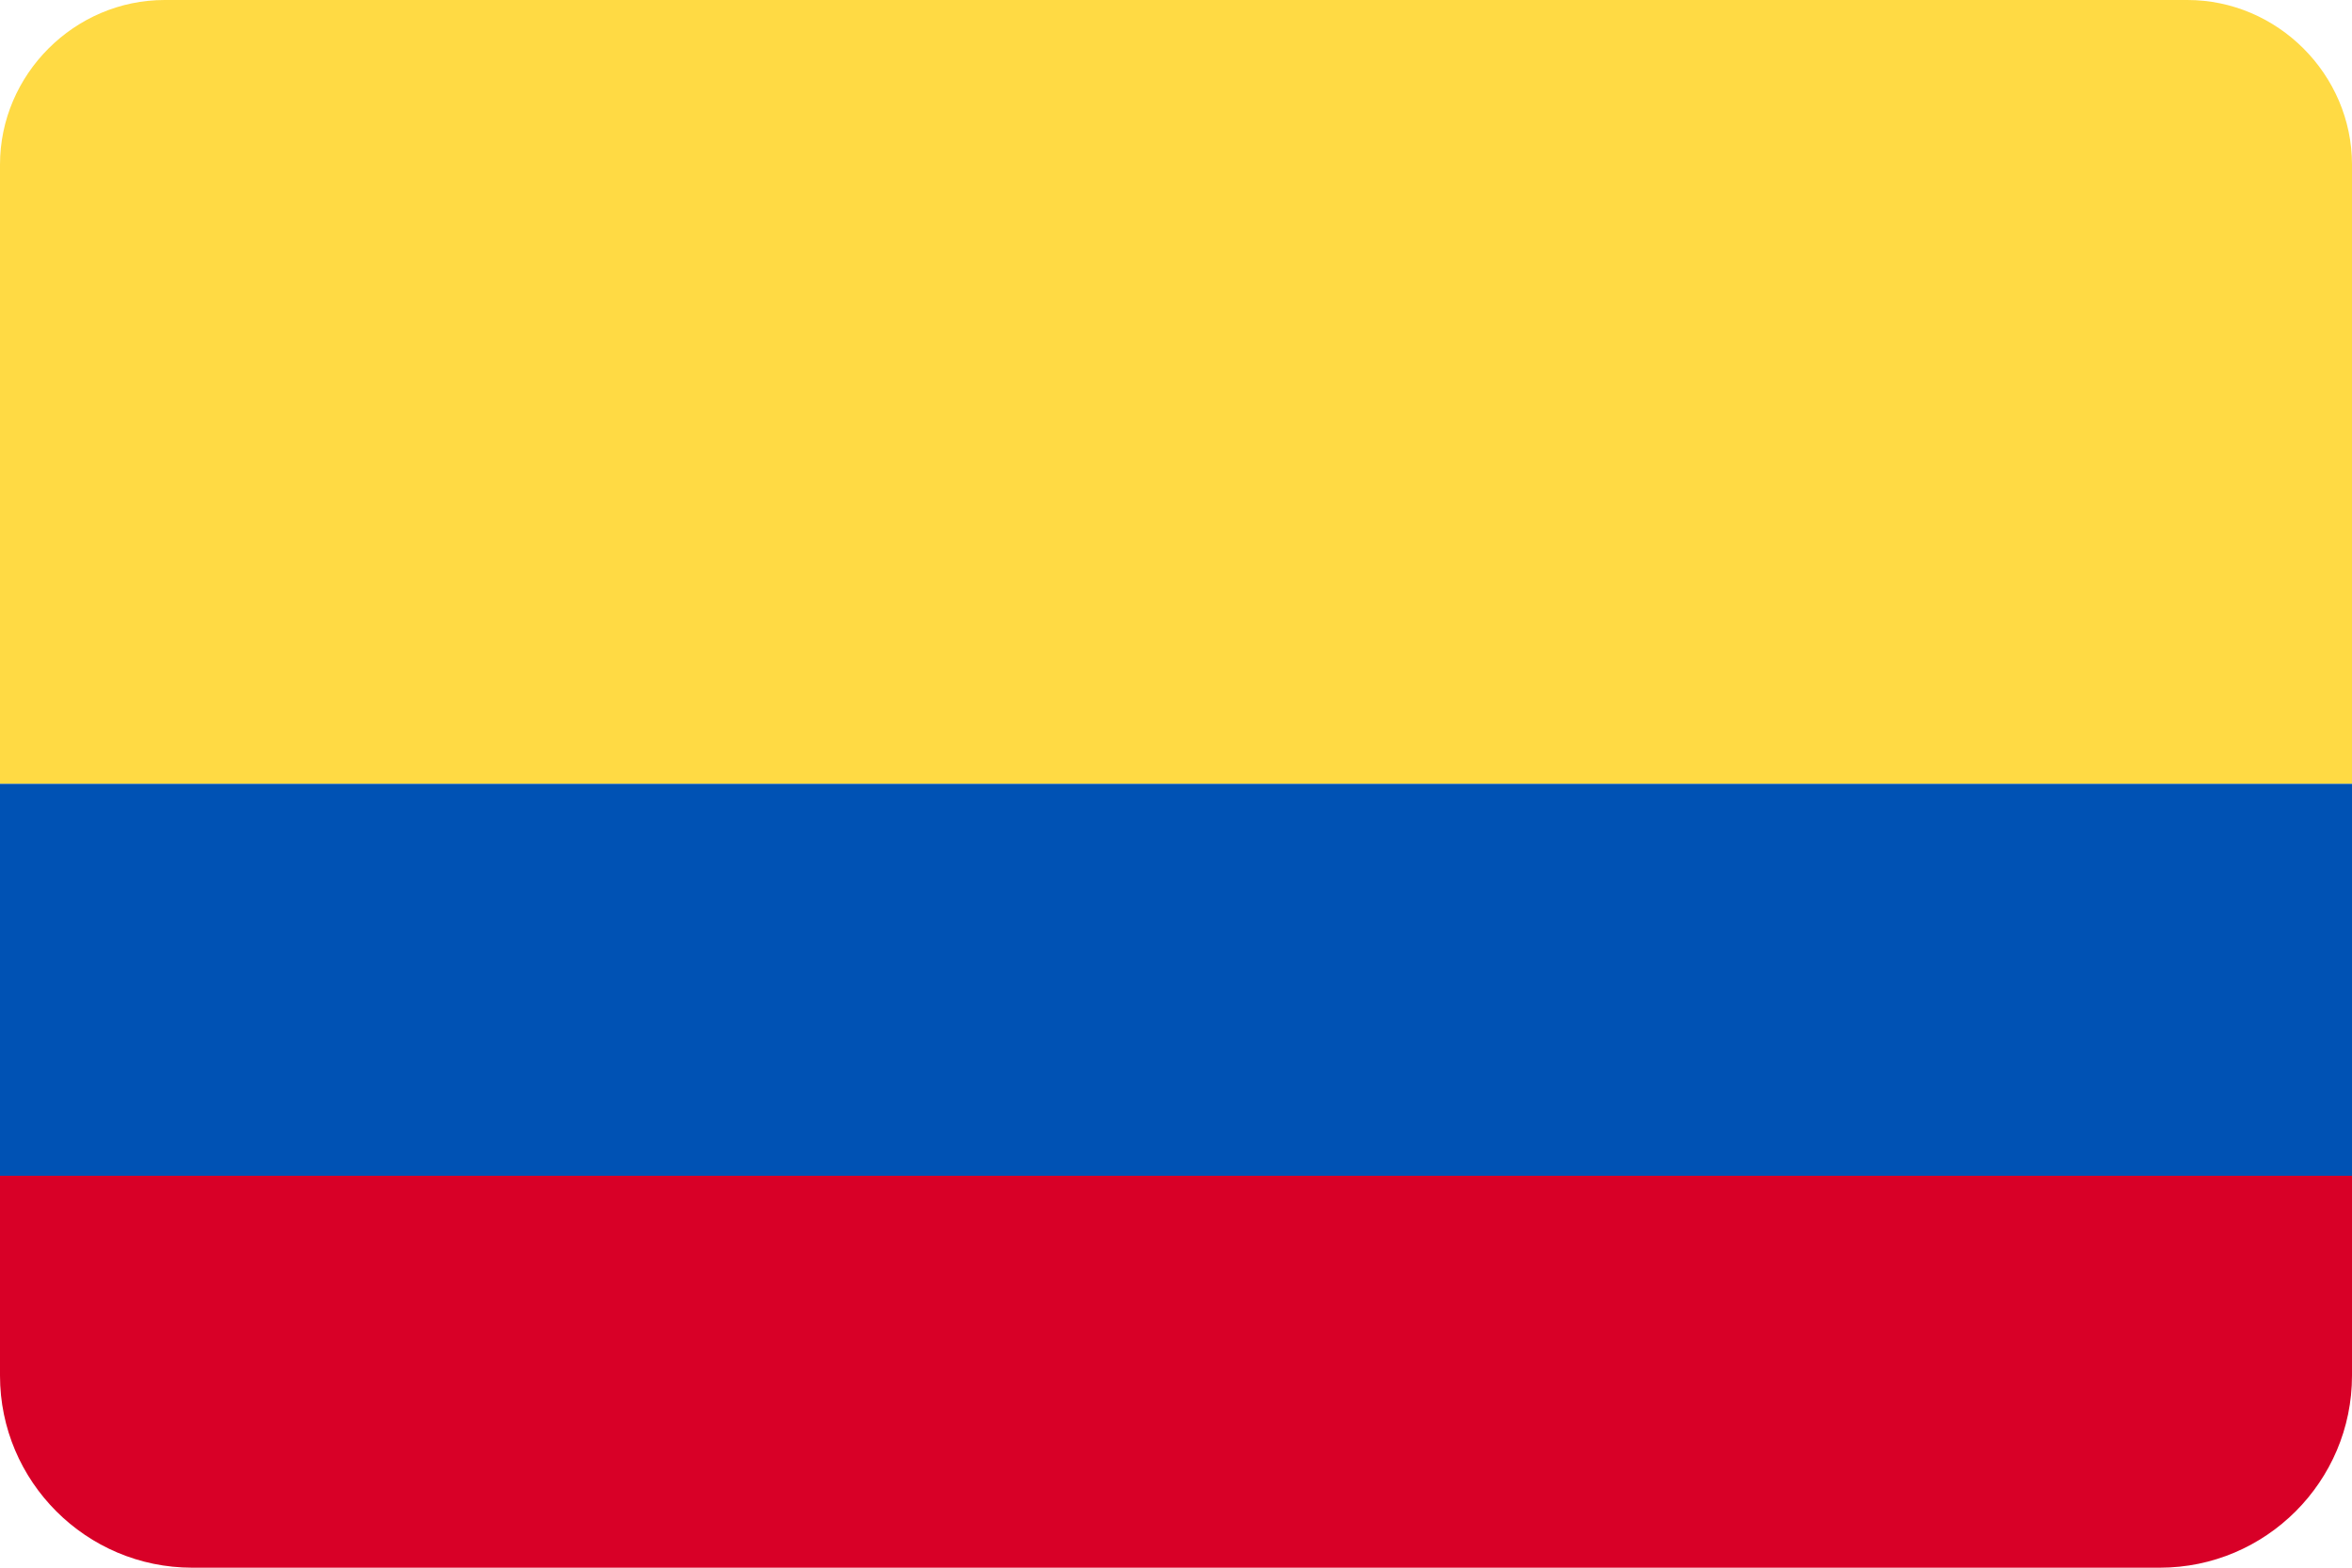 <?xml version="1.0" encoding="utf-8"?>
<!-- Generator: Adobe Illustrator 23.0.1, SVG Export Plug-In . SVG Version: 6.00 Build 0)  -->
<svg version="1.1" id="Capa_1" xmlns="http://www.w3.org/2000/svg" xmlns:xlink="http://www.w3.org/1999/xlink" x="0px" y="0px"
	 viewBox="0 0 60 40" style="enable-background:new 0 0 60 40;" xml:space="preserve">
<style type="text/css">
	.st0{fill:#FFDA44;}
	.st1{fill:#0052B4;}
	.st2{fill:#D80027;}
</style>
<g>
	<path class="st0" d="M60,20H0V4.2C0,1.9,1.9,0,4.2,0h51.6C58.1,0,60,1.9,60,4.2V20z"/>
	<rect y="20" class="st1" width="60" height="10"/>
	<path class="st2" d="M55.1,40H4.9C2.2,40,0,37.8,0,35.1V30h60v5.1C60,37.8,57.8,40,55.1,40z"/>
</g>
</svg>
